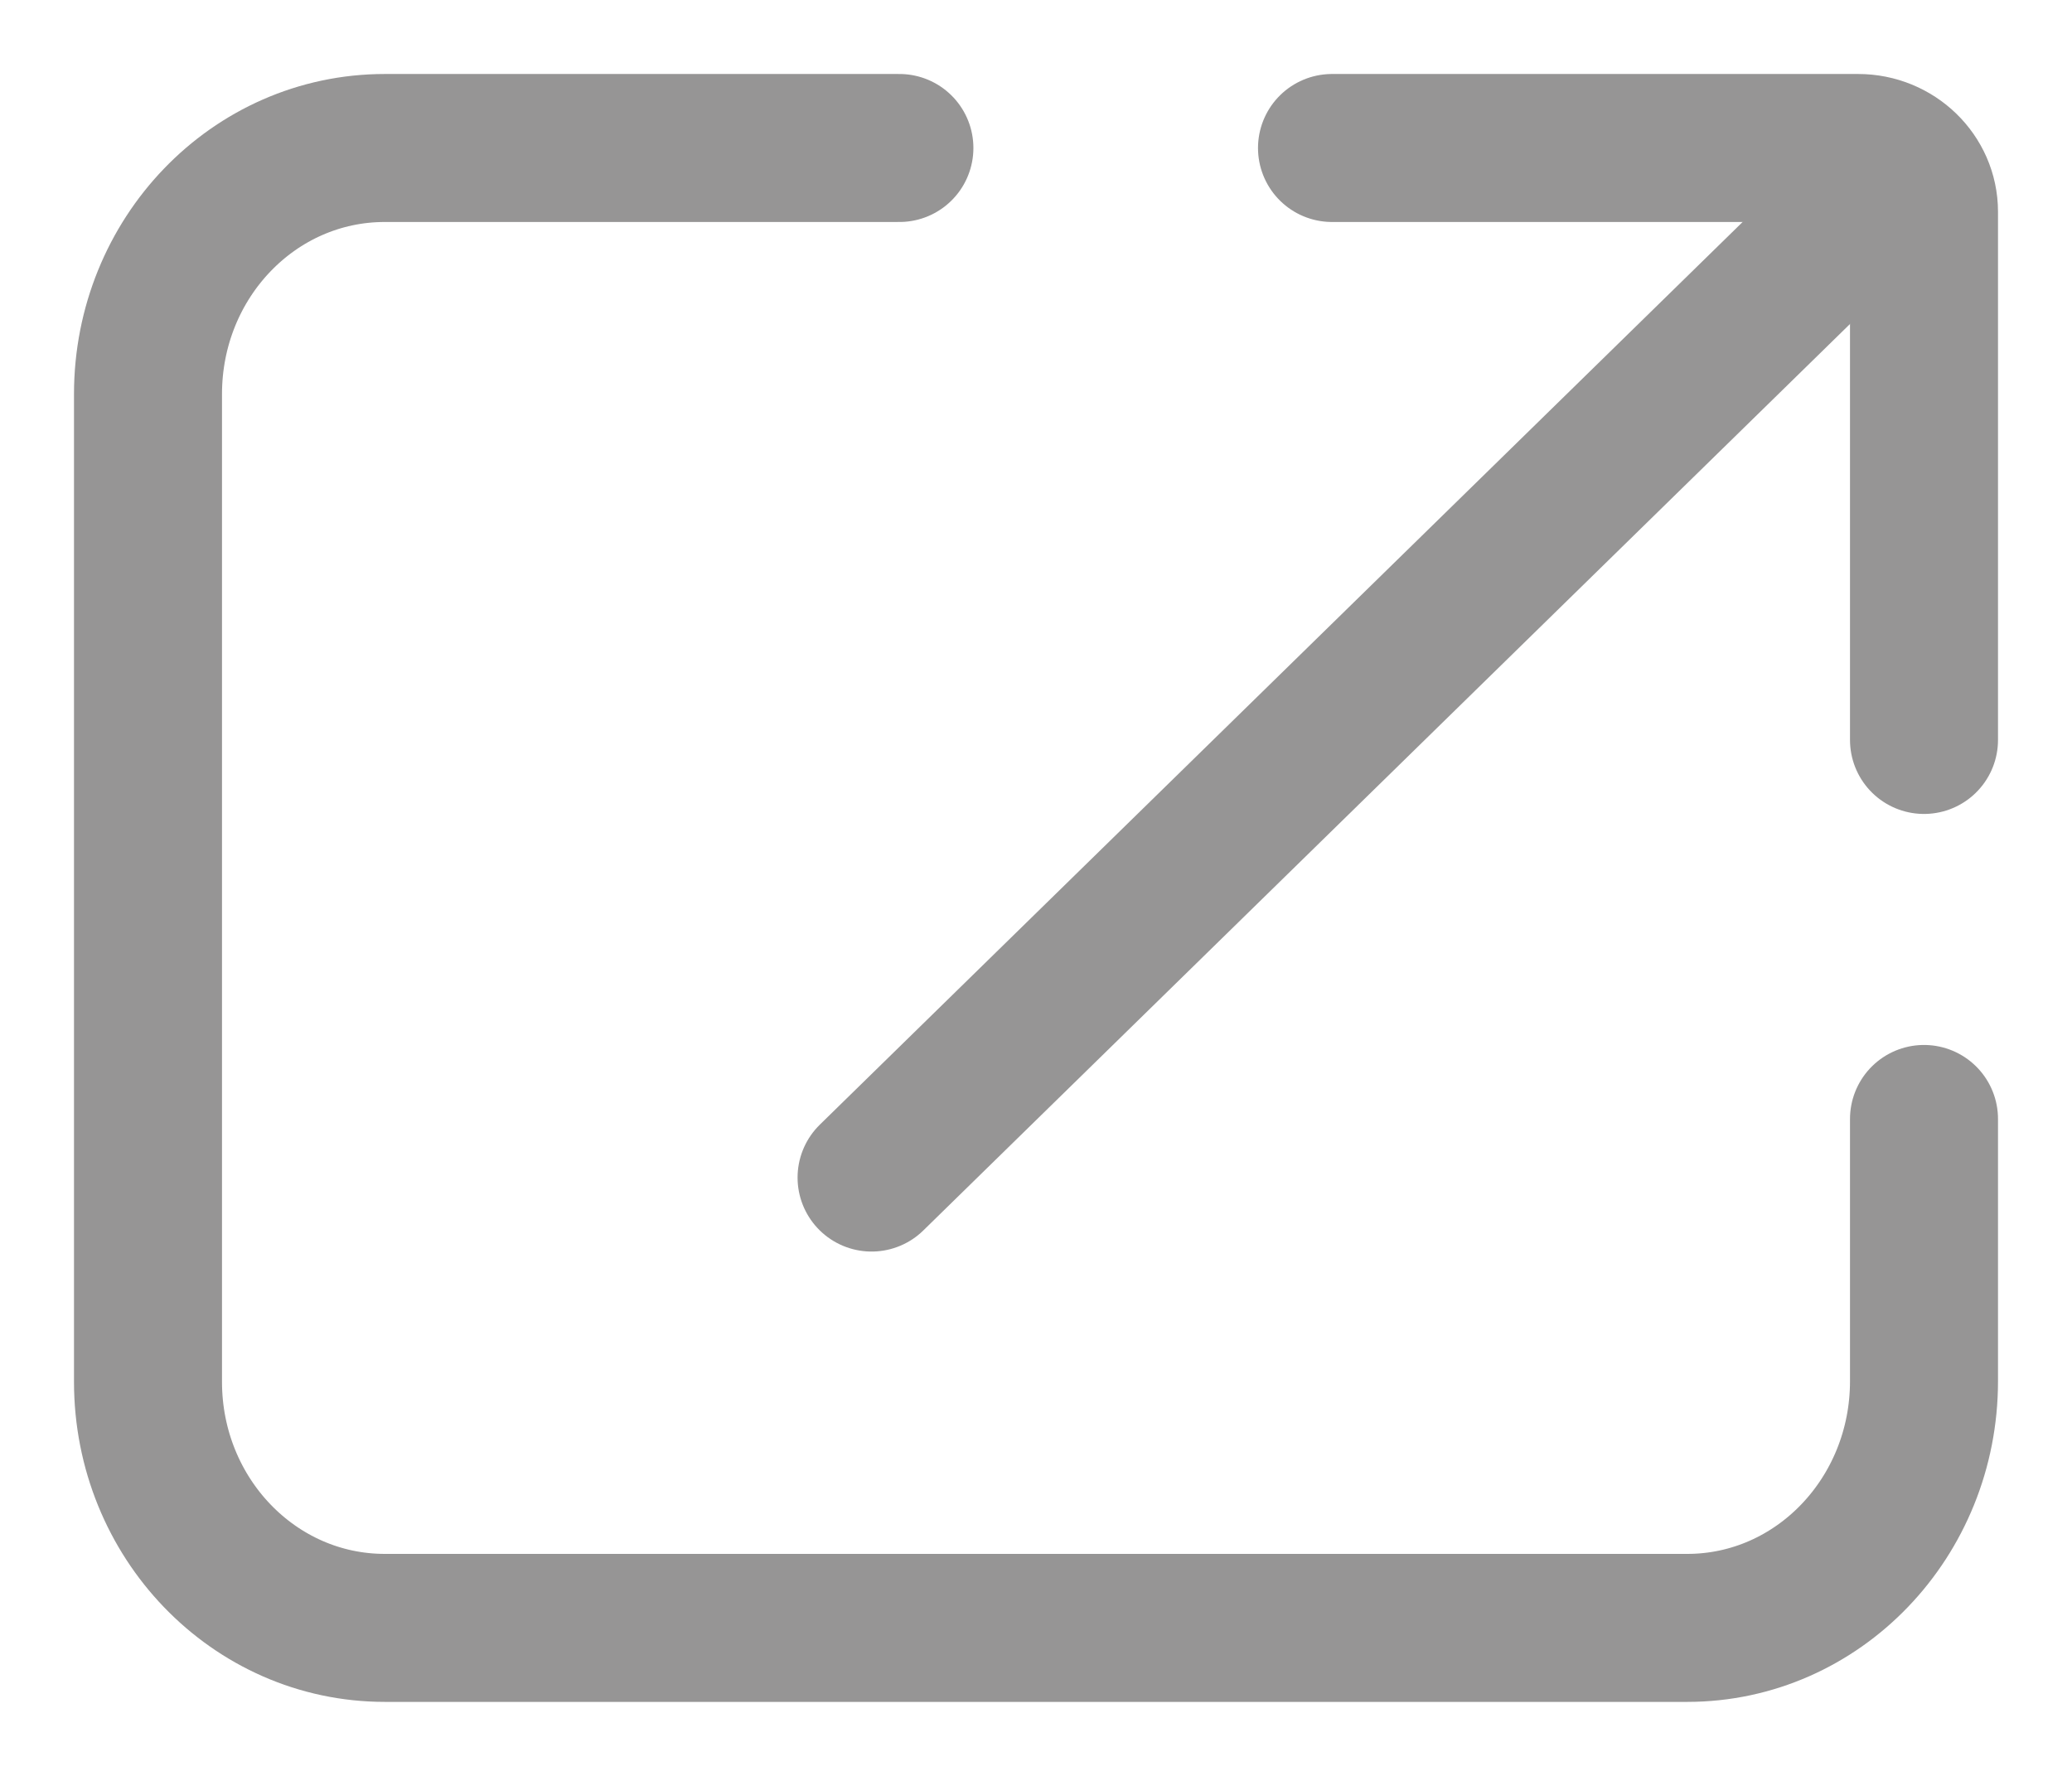 <?xml version="1.0" encoding="UTF-8"?>
<svg width="14" height="12" viewBox="0 0 14 12" id="ic-share" version="1.1" xmlns="http://www.w3.org/2000/svg" xmlns:xlink="http://www.w3.org/1999/xlink"><g transform="translate(1 1)" stroke="#969595" fill="none" fill-rule="evenodd" stroke-linecap="round"><path d="M12 6.561v1.772c0 .92-.715 1.667-1.6 1.667H1.6C.716 10 0 9.257 0 8.337V1.663C0 .744.714 0 1.6 0h3.477"></path><path d="M11.556.435L4.889 6.957" stroke-linejoin="round"></path><path d="M8 0h3.555C11.8 0 12 .193 12 .431V4"></path></g></svg>